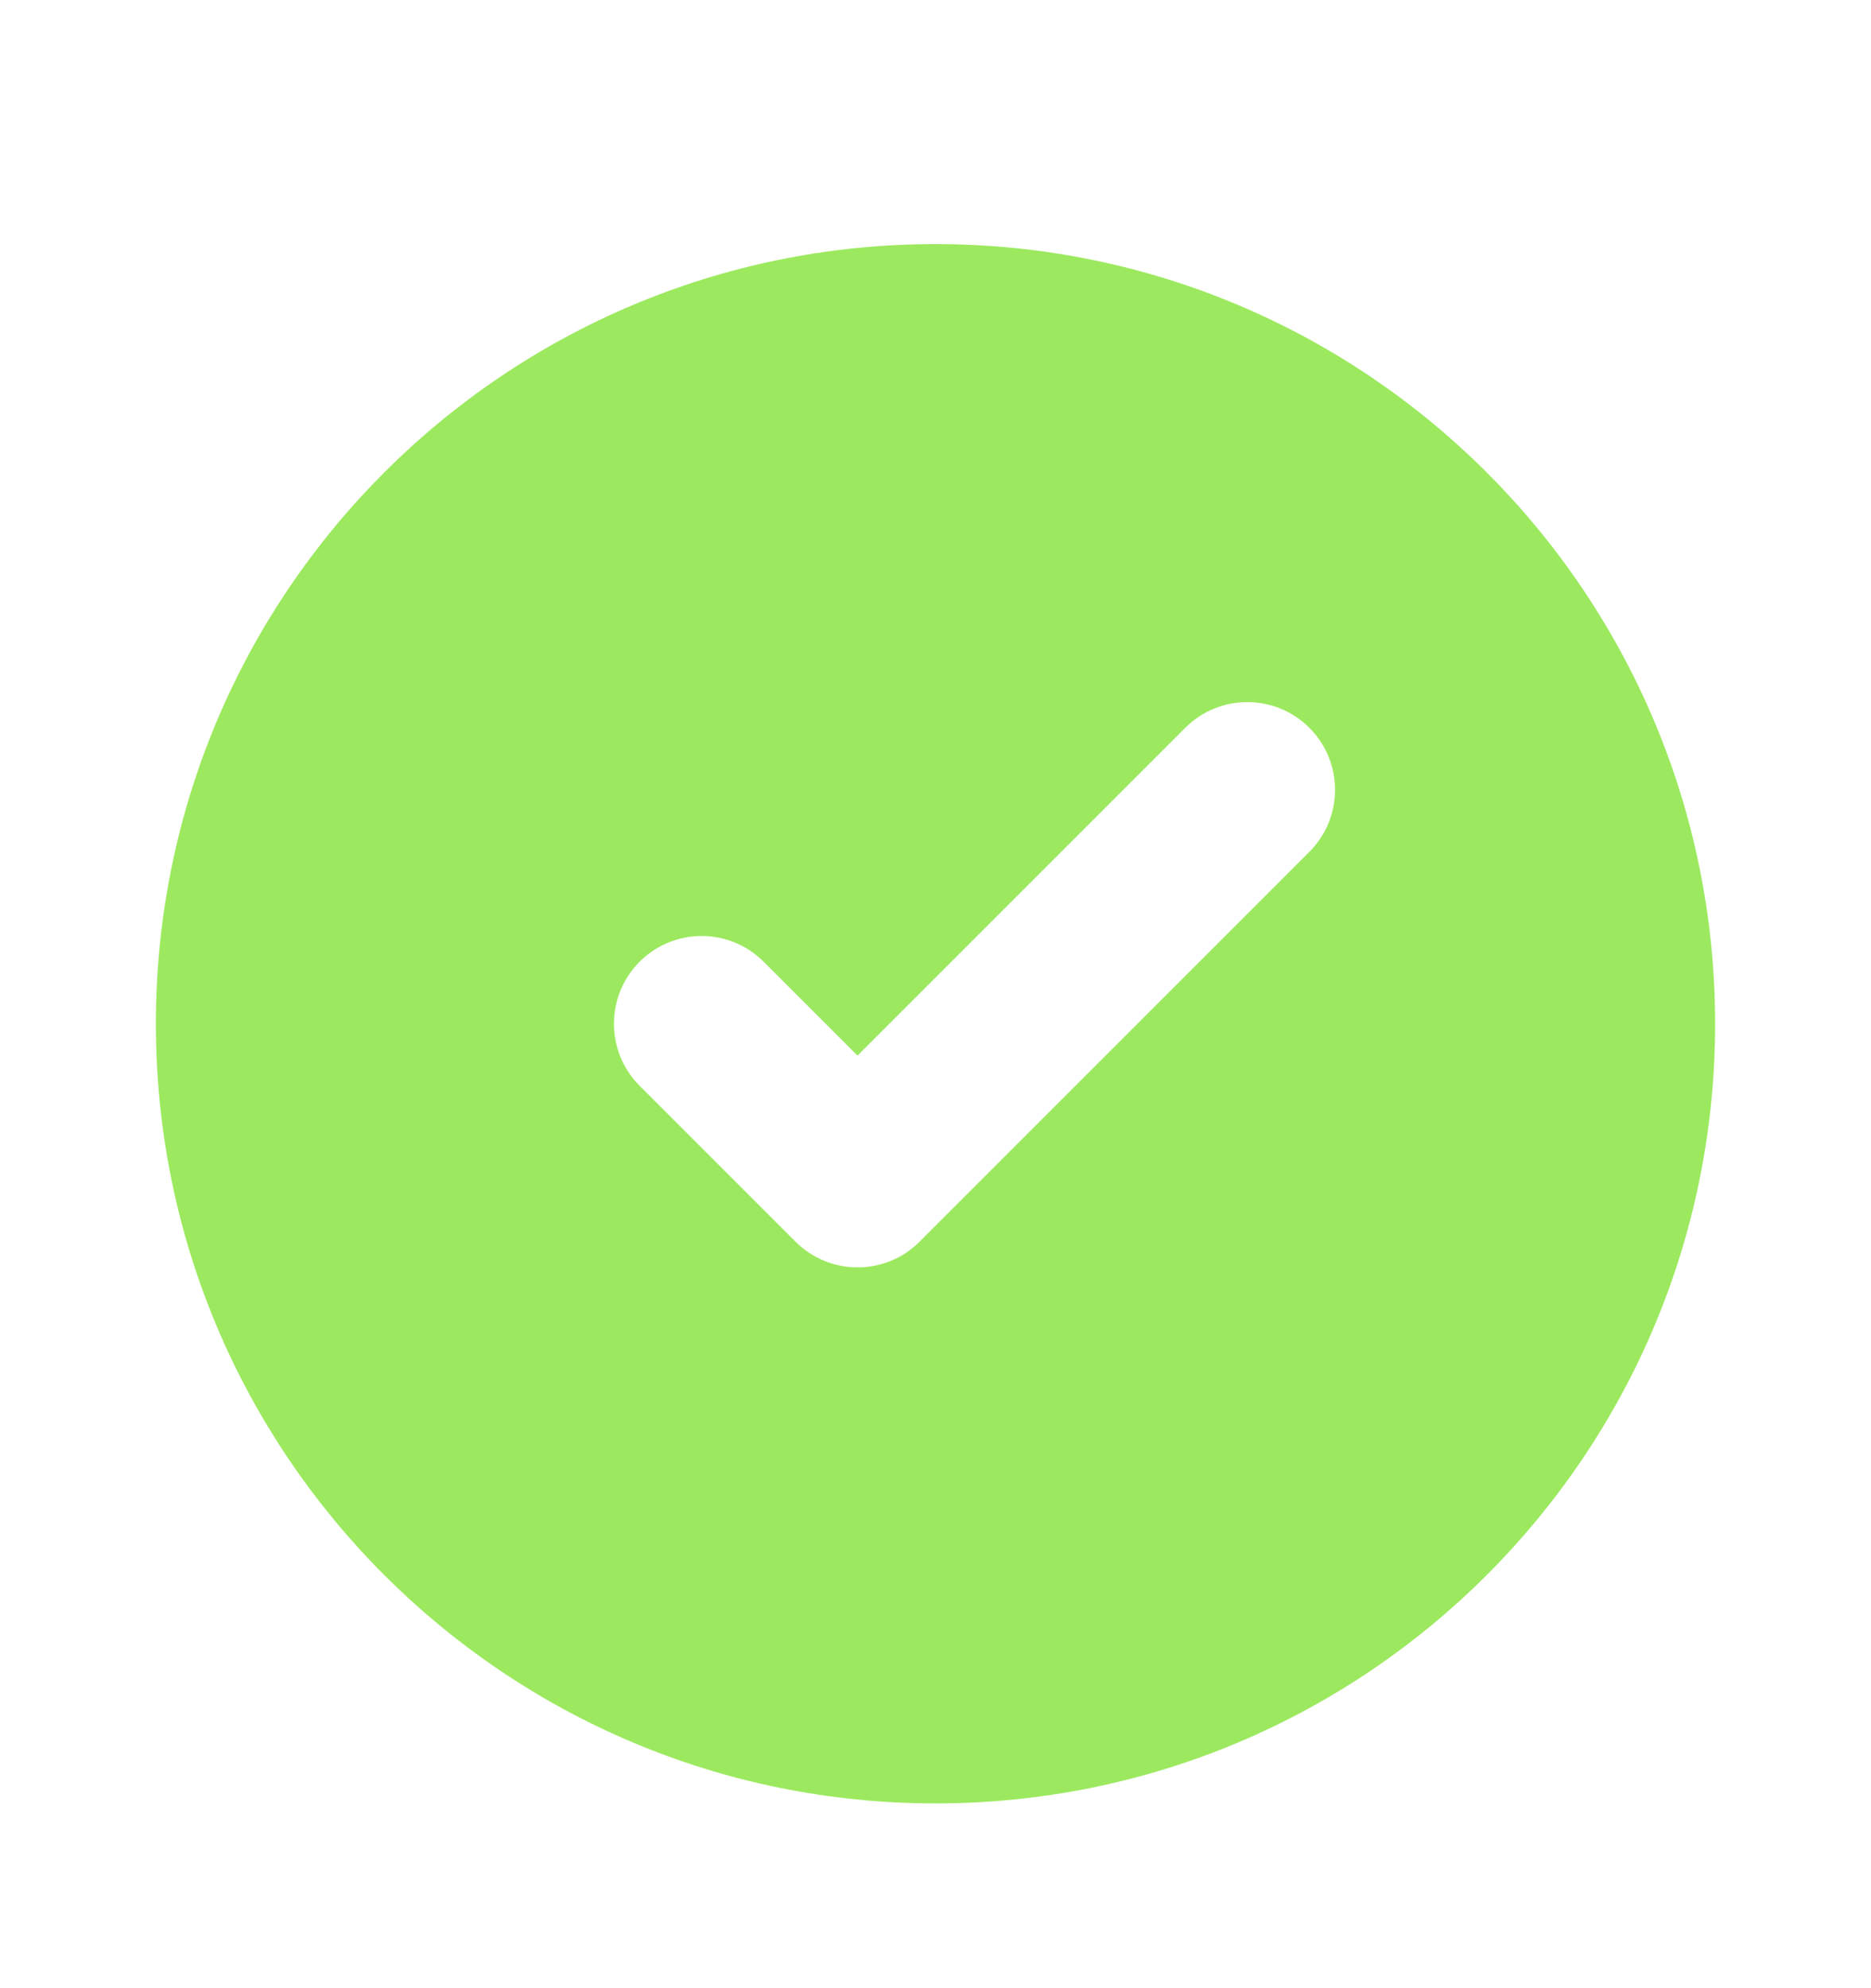 <svg width="16" height="17" viewBox="0 0 16 17" fill="none" xmlns="http://www.w3.org/2000/svg">
<path fill-rule="evenodd" clip-rule="evenodd" d="M8 15.42C11.682 15.42 14.667 12.435 14.667 8.754C14.667 5.072 11.682 2.087 8 2.087C4.318 2.087 1.333 5.072 1.333 8.754C1.333 12.435 4.318 15.42 8 15.42ZM11.197 7.284C11.49 6.991 11.49 6.516 11.197 6.223C10.904 5.93 10.429 5.93 10.136 6.223L7.333 9.026L6.53 8.223C6.237 7.93 5.763 7.93 5.47 8.223C5.177 8.516 5.177 8.991 5.47 9.284L6.803 10.617C7.096 10.91 7.571 10.91 7.864 10.617L11.197 7.284Z" fill="#9CE95F"/>
</svg>
